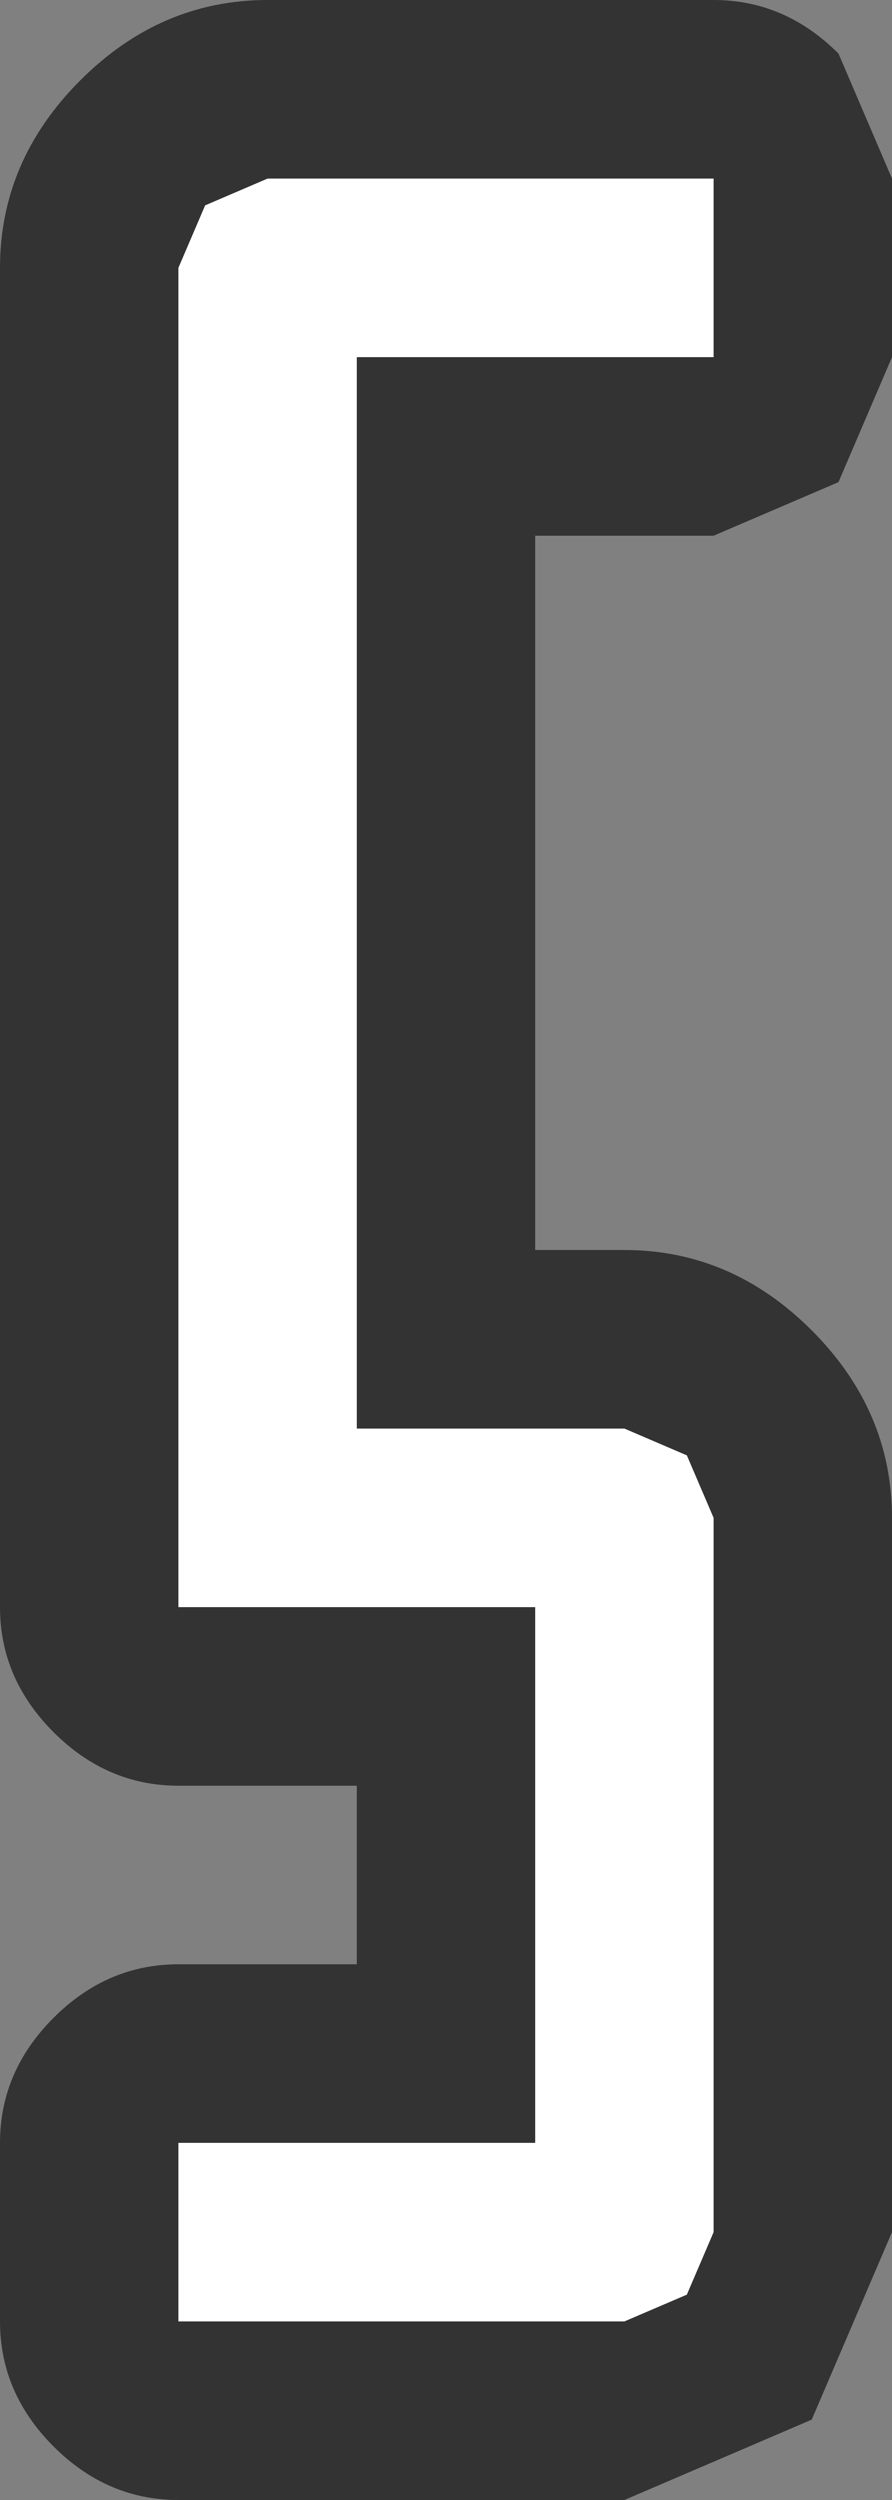 <?xml version="1.0" encoding="UTF-8" standalone="no"?>
<svg xmlns:xlink="http://www.w3.org/1999/xlink" height="14.0px" width="5.0px" xmlns="http://www.w3.org/2000/svg">
  <rect width="100%" height="100%" fill="#808080" stroke="none"/>
  <g transform="matrix(1.0, 0.0, 0.0, 1.0, -1.0, 0.0)">
    <path d="M6.0 1.0 L6.0 2.0 5.7 2.7 5.0 3.0 4.0 3.0 4.0 7.0 4.5 7.0 Q5.1 7.0 5.55 7.45 6.0 7.9 6.0 8.5 L6.0 12.5 5.55 13.55 4.5 14.0 2.0 14.0 Q1.6 14.0 1.3 13.7 1.0 13.4 1.0 13.0 L1.0 12.0 Q1.0 11.6 1.3 11.3 1.6 11.0 2.0 11.0 L3.0 11.0 3.0 10.0 2.0 10.0 Q1.6 10.0 1.3 9.7 1.0 9.4 1.0 9.0 L1.0 1.5 Q1.0 0.9 1.45 0.45 1.9 0.0 2.5 0.0 L5.0 0.0 Q5.4 0.0 5.7 0.3 L6.0 1.0" fill="#333333" fill-rule="evenodd" stroke="none"/>
    <path d="M5.0 2.0 L3.0 2.0 3.0 8.0 4.5 8.0 4.85 8.15 5.0 8.5 5.0 12.5 4.85 12.85 4.5 13.0 2.0 13.0 2.0 12.0 4.0 12.0 4.0 9.0 2.0 9.0 2.0 1.5 2.15 1.15 2.5 1.0 5.0 1.0 5.0 2.0" fill="#ffffff" fill-rule="evenodd" stroke="none"/>
  </g>
</svg>
